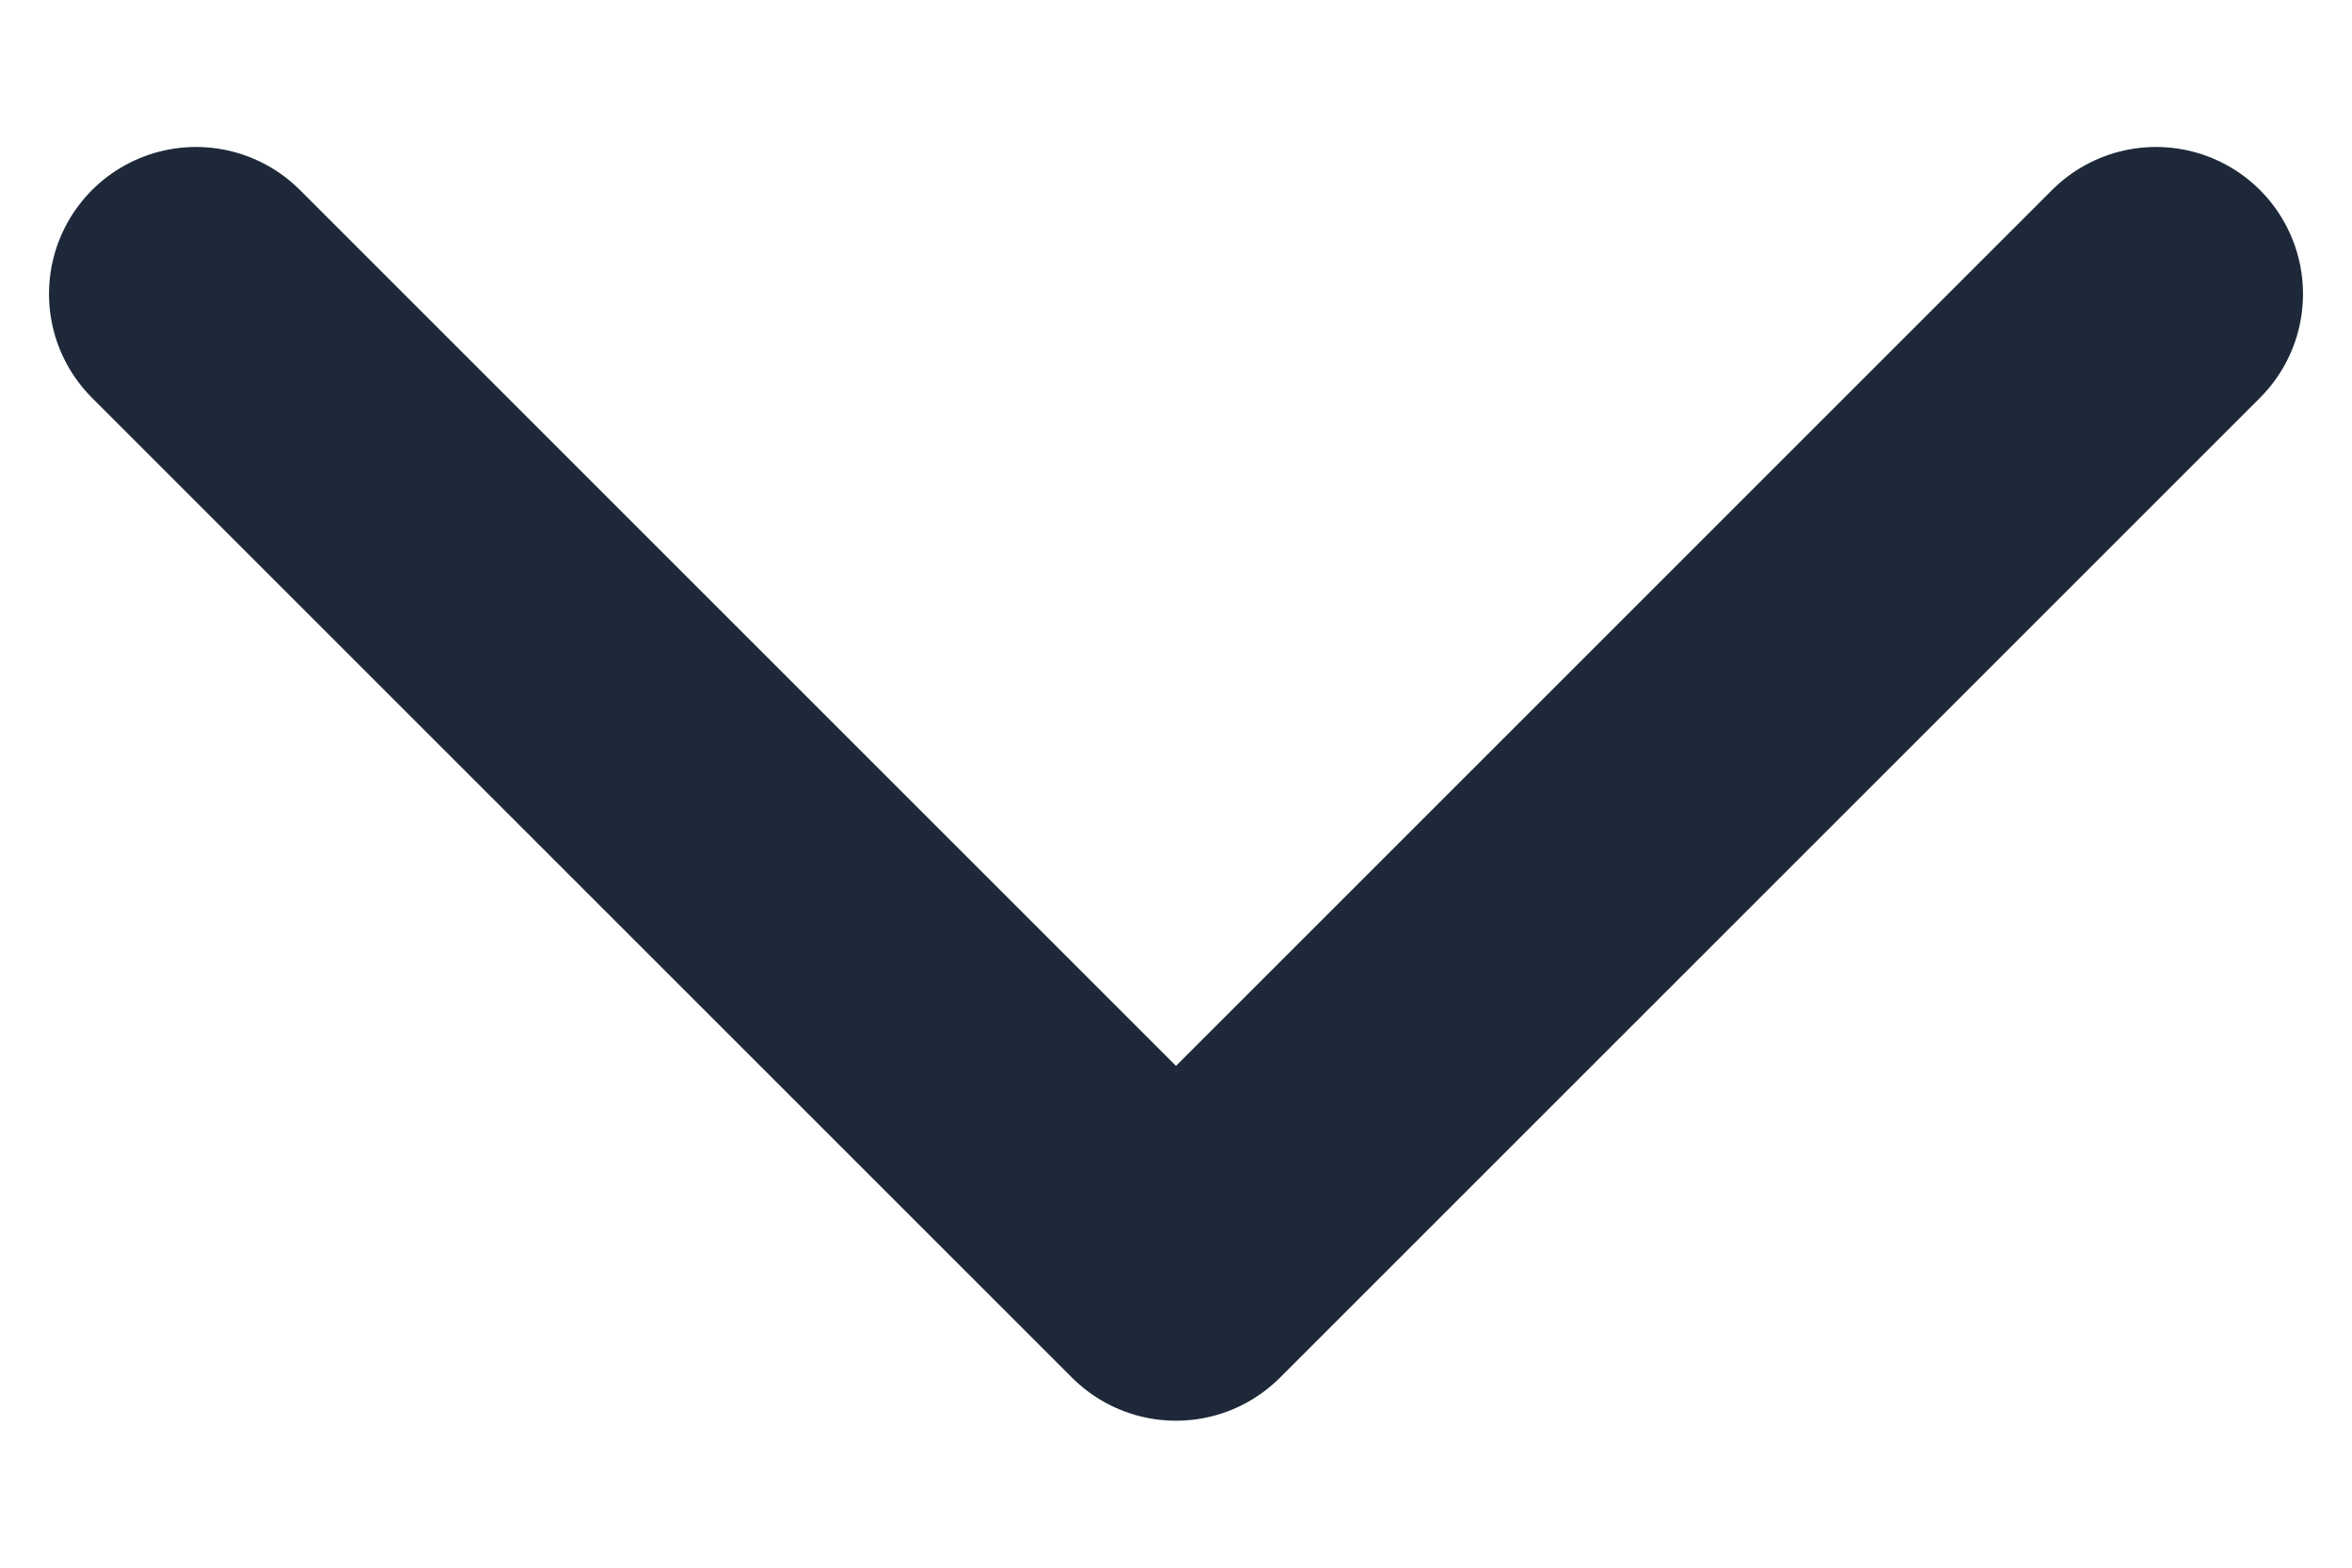<svg xmlns="http://www.w3.org/2000/svg" width="12" height="8" viewBox="0 0 12 8" fill="none">
<path d="M1 1.5L6 6.5L11 1.5" stroke="#1D2939" stroke-width="1.5" stroke-miterlimit="10" stroke-linecap="round" stroke-linejoin="round"/>
</svg>